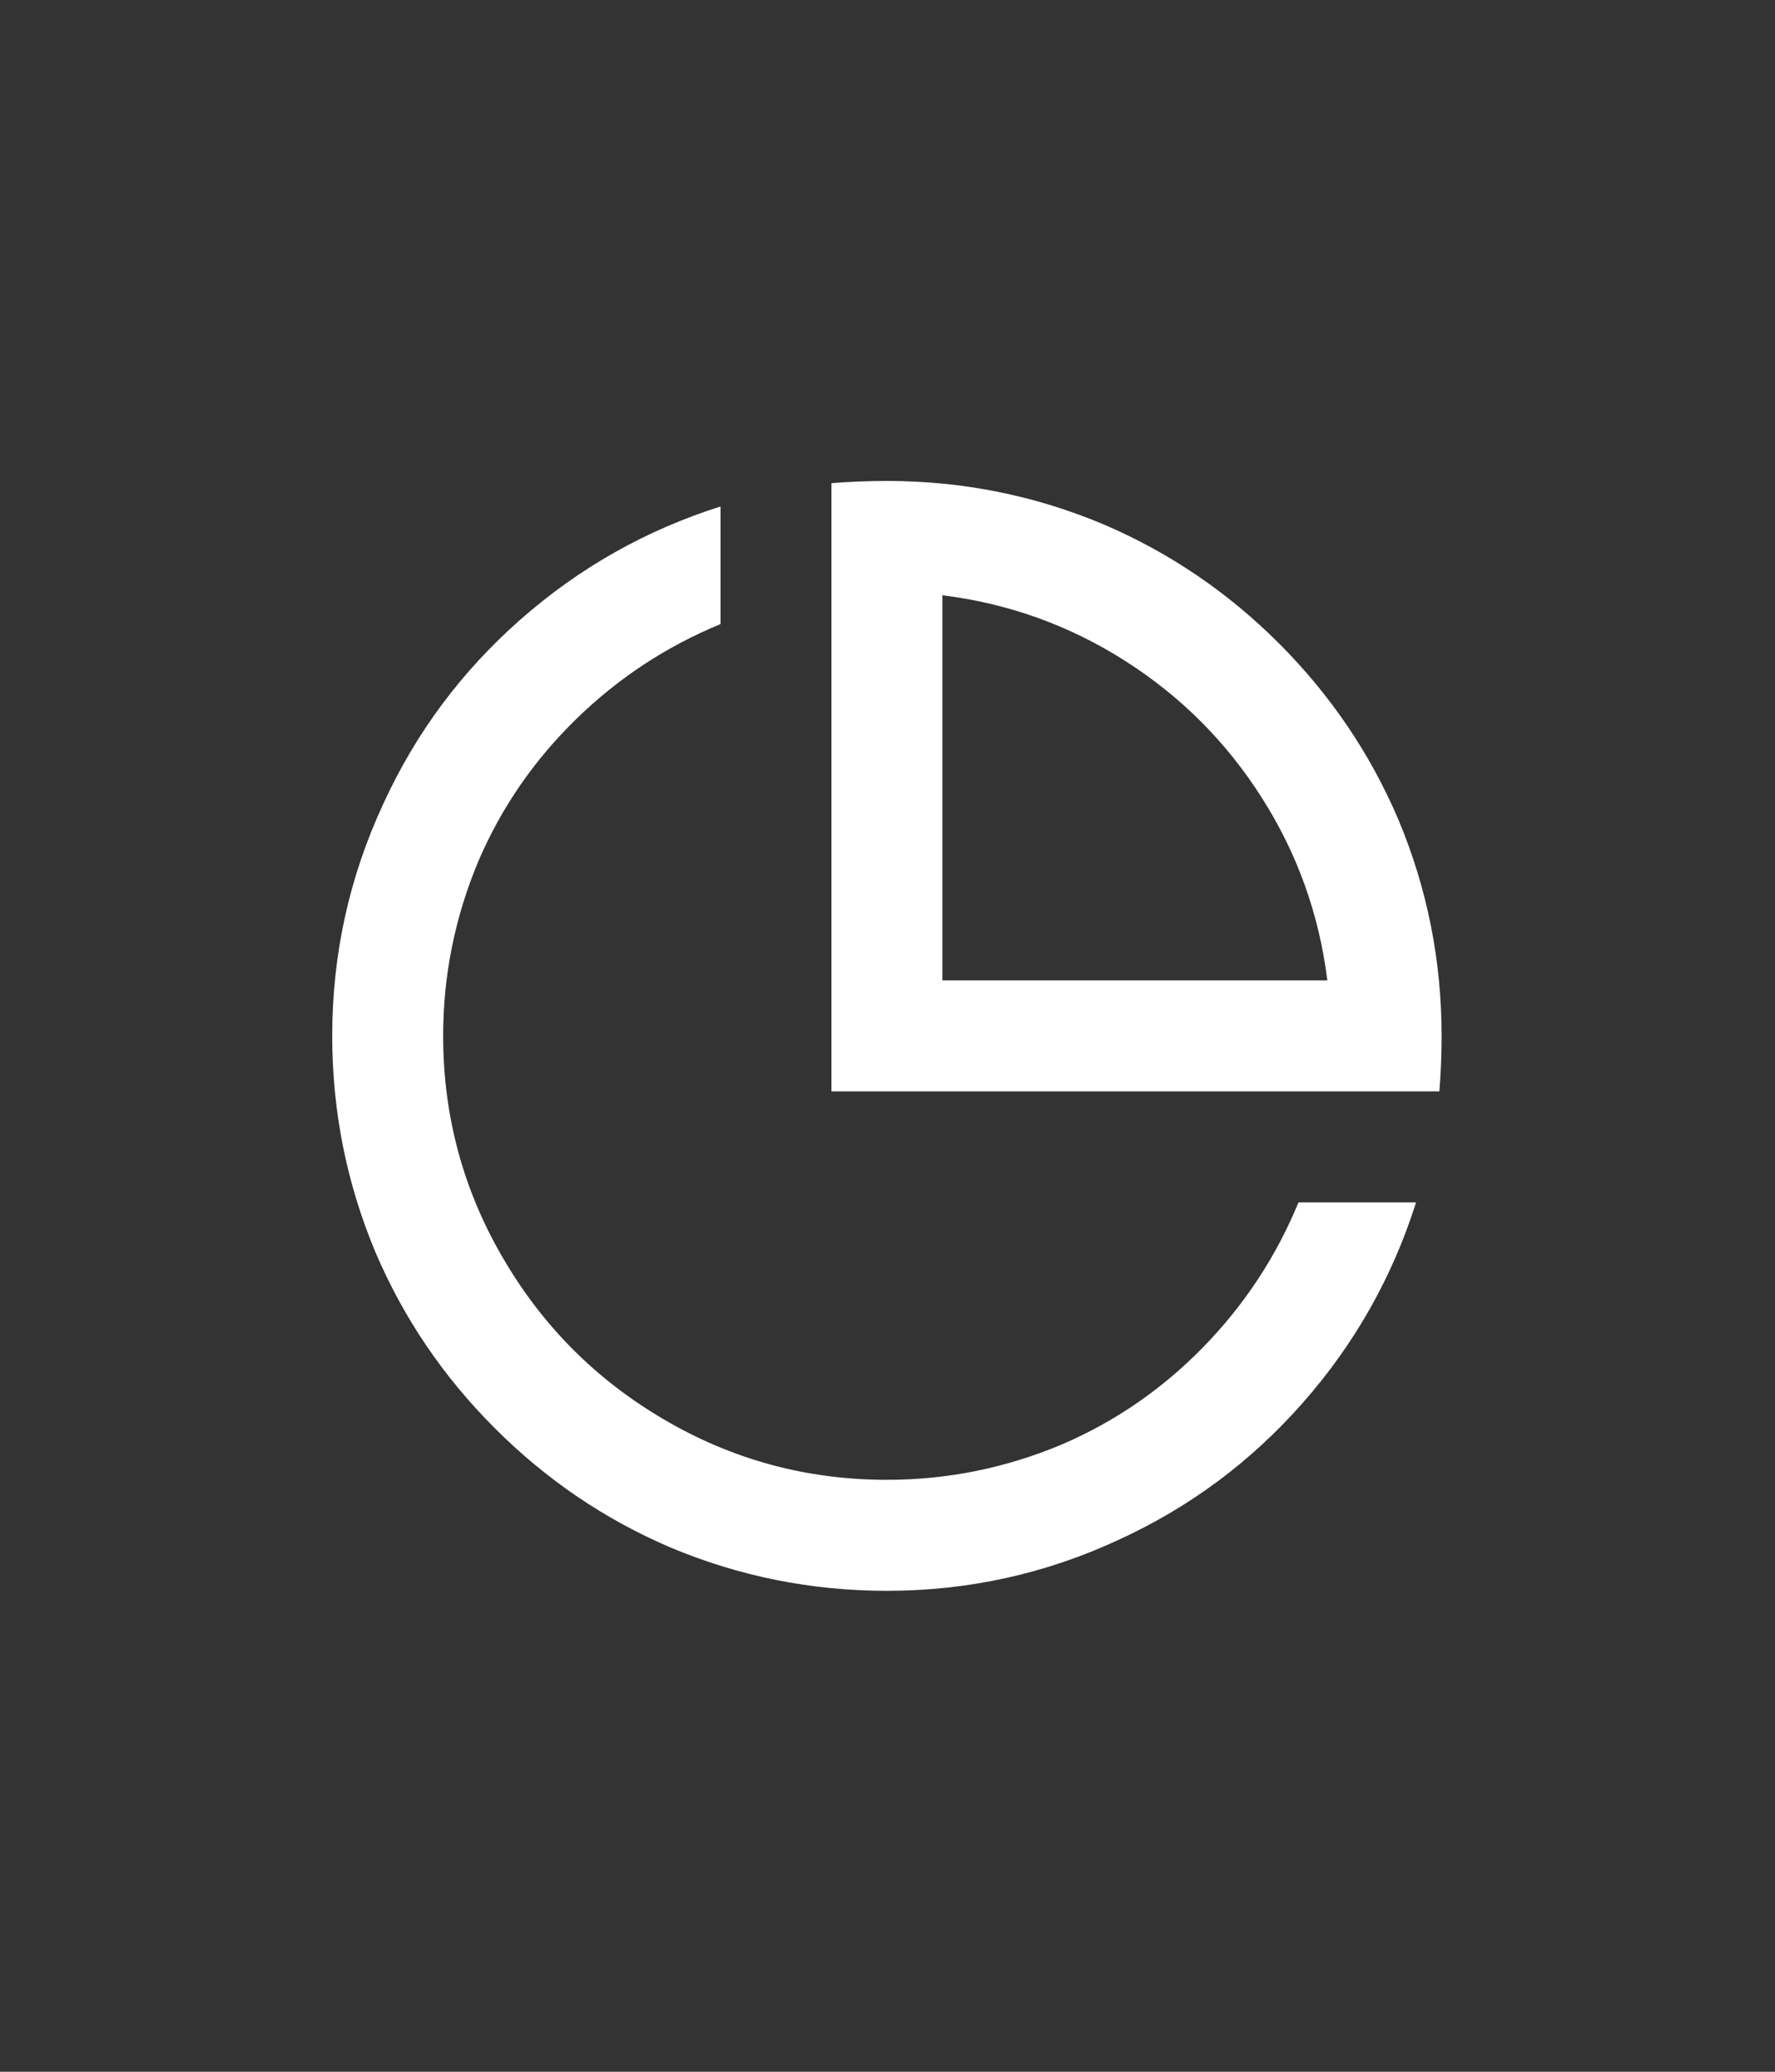 <svg width="24" height="28" viewBox="0 0 24 28" fill="none" xmlns="http://www.w3.org/2000/svg">
<rect x="0" y="0" width="24" height="28" fill="#333333" stroke="none"/>
<path d="M9.742 6.845V8.435C9.012 8.735 8.362 9.162 7.792 9.717C7.222 10.273 6.782 10.91 6.472 11.63C6.152 12.39 5.992 13.18 5.992 14C5.992 15.09 6.267 16.1 6.817 17.03C7.347 17.93 8.062 18.645 8.962 19.175C9.892 19.725 10.902 20 11.992 20C12.812 20 13.602 19.84 14.362 19.52C15.082 19.21 15.72 18.77 16.275 18.2C16.83 17.63 17.257 16.98 17.557 16.25H19.147C18.827 17.26 18.317 18.163 17.617 18.957C16.917 19.753 16.087 20.37 15.127 20.81C14.137 21.27 13.092 21.5 11.992 21.5C10.972 21.5 9.997 21.305 9.067 20.915C8.177 20.535 7.385 19.997 6.69 19.302C5.995 18.608 5.457 17.815 5.077 16.925C4.687 15.995 4.492 15.02 4.492 14C4.492 12.9 4.722 11.855 5.182 10.865C5.622 9.905 6.24 9.075 7.035 8.375C7.83 7.675 8.732 7.165 9.742 6.845ZM11.992 6.5C13.012 6.5 13.987 6.695 14.917 7.085C15.807 7.465 16.6 8.002 17.295 8.697C17.99 9.393 18.527 10.185 18.907 11.075C19.297 12.005 19.492 12.98 19.492 14C19.492 14.25 19.482 14.5 19.462 14.75H11.242V6.53C11.492 6.51 11.742 6.5 11.992 6.5ZM12.742 8.045V13.25H17.947C17.837 12.36 17.542 11.537 17.062 10.783C16.582 10.027 15.965 9.41 15.21 8.93C14.455 8.45 13.632 8.155 12.742 8.045Z" fill="white"/>
</svg>
